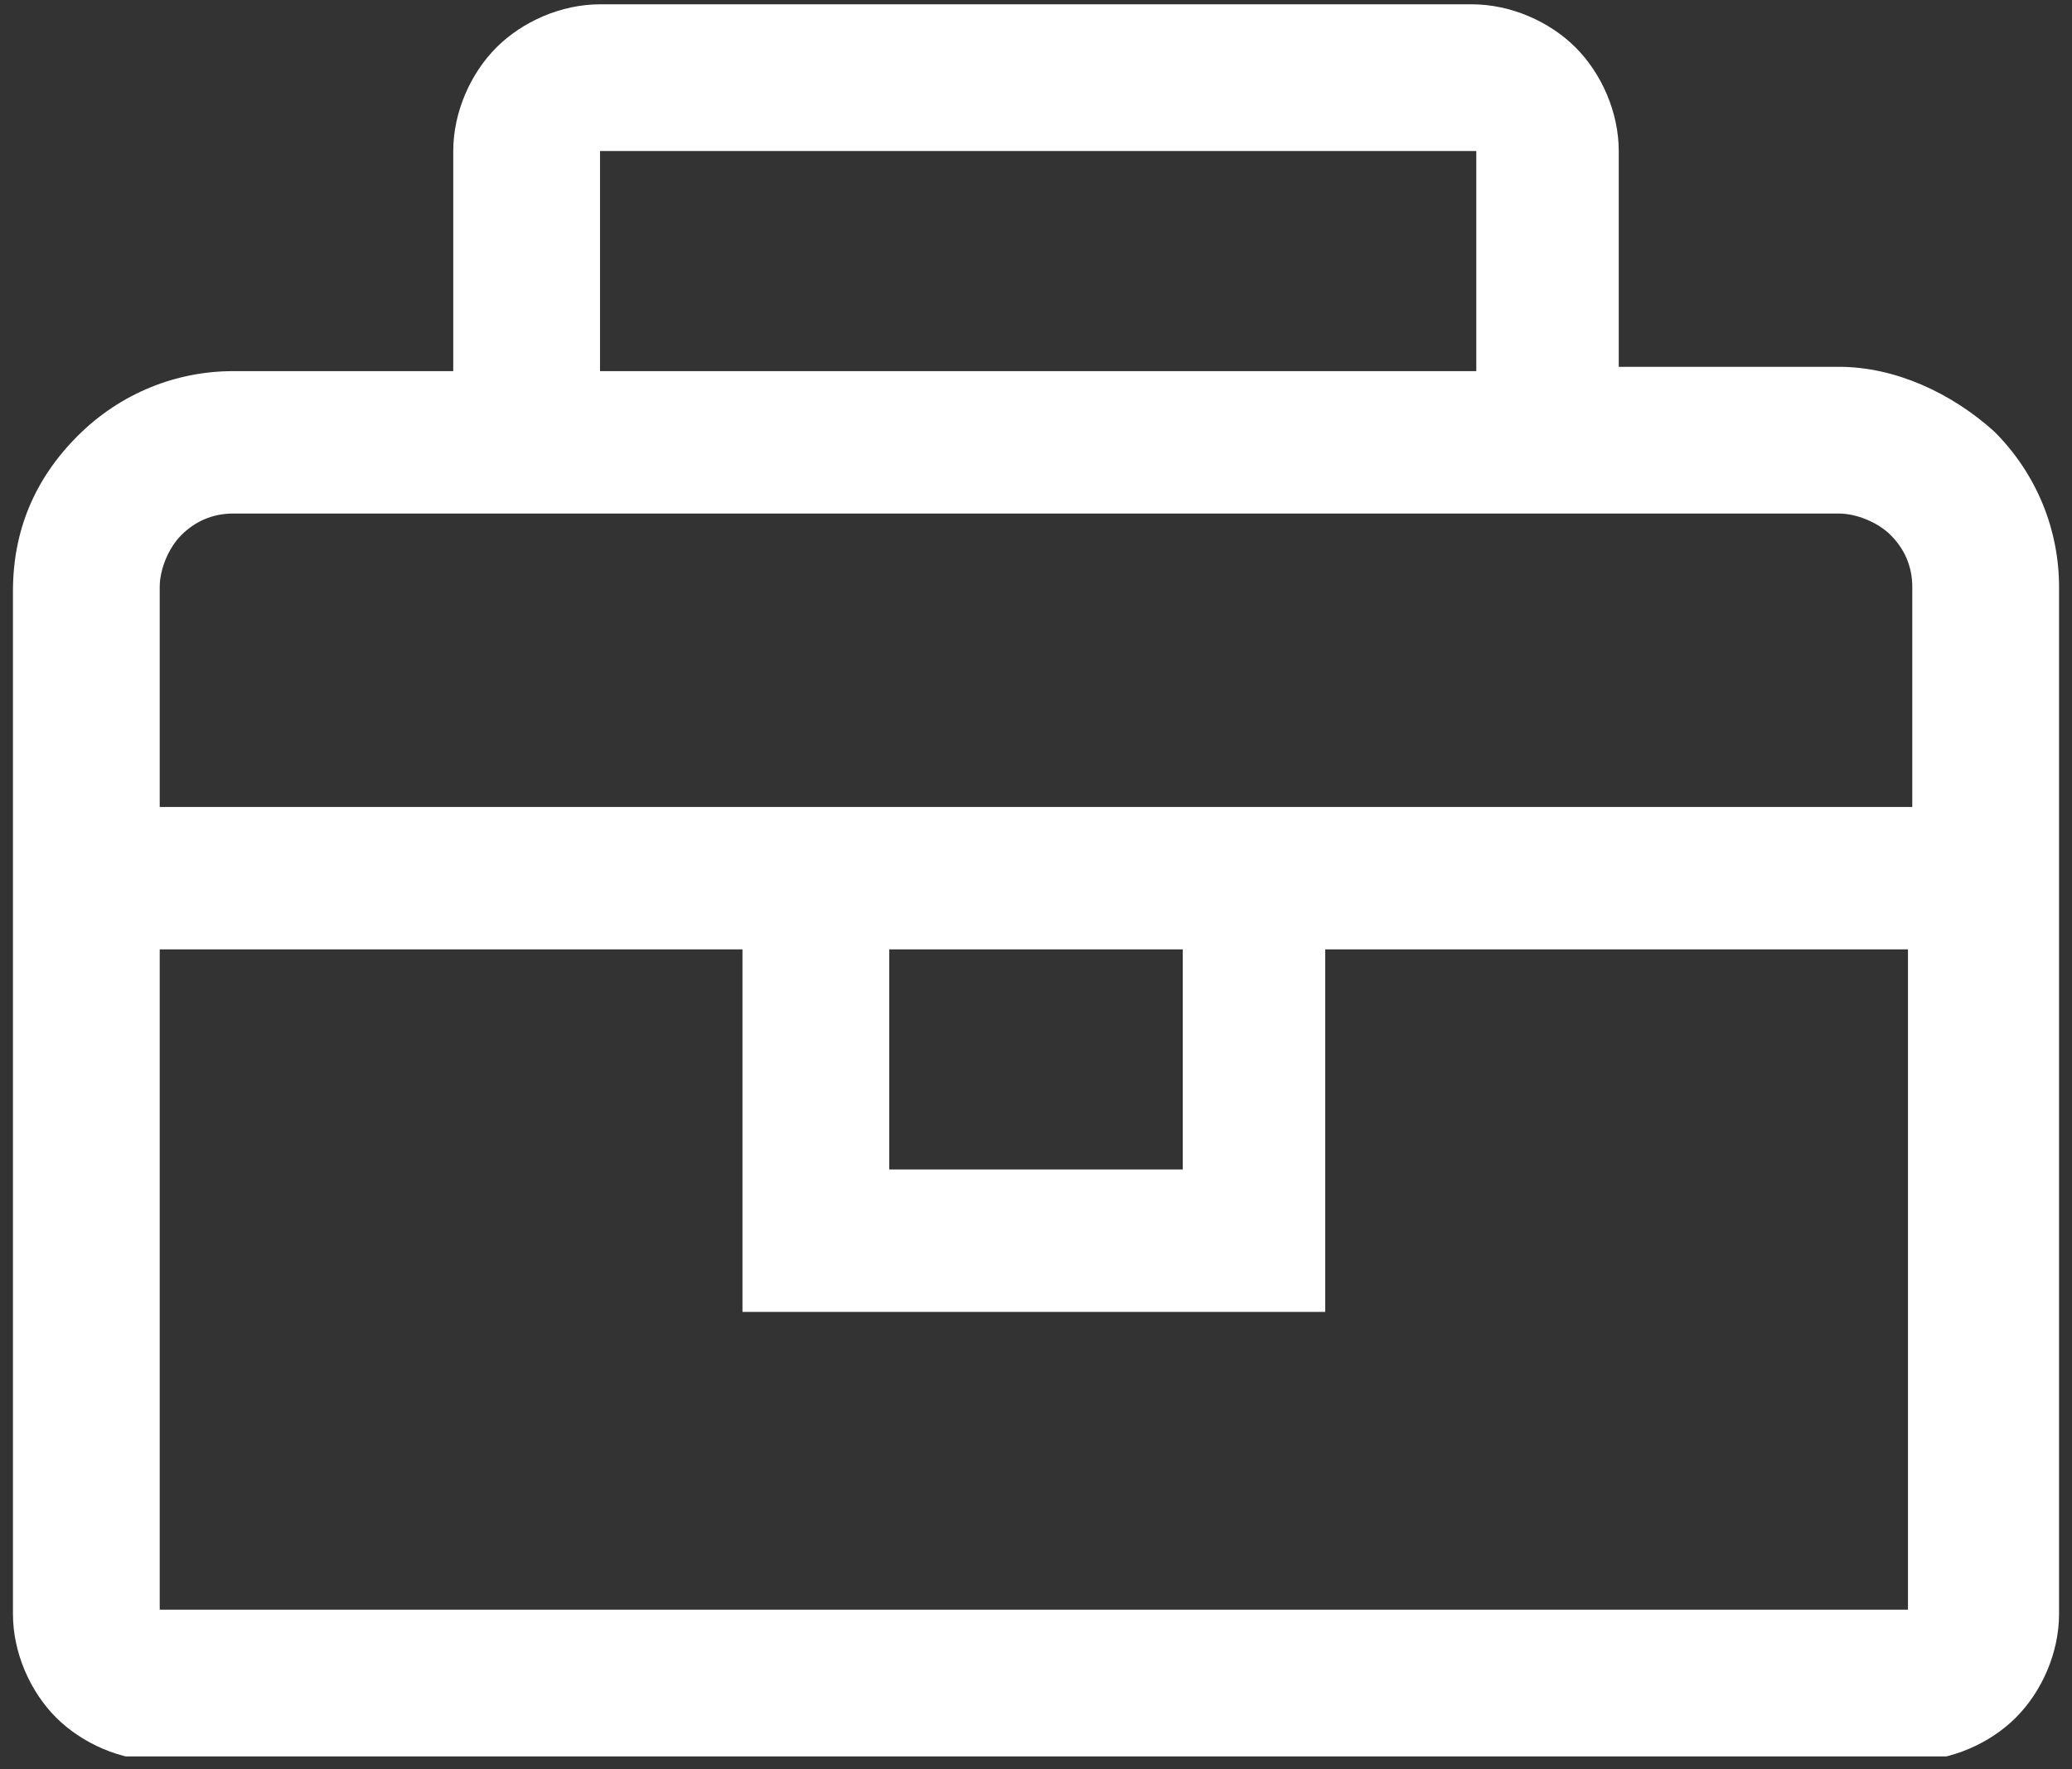 <?xml version="1.0" encoding="utf-8"?>
<!-- Generator: Adobe Illustrator 25.4.1, SVG Export Plug-In . SVG Version: 6.00 Build 0)  -->
<svg version="1.1" id="Слой_1" xmlns="http://www.w3.org/2000/svg" xmlns:xlink="http://www.w3.org/1999/xlink" x="0px" y="0px"
	 viewBox="0 0 48 41" style="enable-background:new 0 0 48 41;" xml:space="preserve">
<rect x="0" y="0" width="48" height="41" fill="#333333" stroke="none"/>
<style type="text/css">
	.st0{clip-path:url(#SVGID_00000145054920242338797850000001692978641472376471_);}
	.st1{fill:#FFFFFF;}
</style>
<g>
	<defs>
		<rect id="SVGID_1_" y="0" width="48" height="40.7"/>
	</defs>
	<clipPath id="SVGID_00000136394648366871498940000009146462849560897672_">
		<use xlink:href="#SVGID_1_"  style="overflow:visible;"/>
	</clipPath>
	<g style="clip-path:url(#SVGID_00000136394648366871498940000009146462849560897672_);">
		<path class="st1" d="M42.6,8.5h-5.1V3.5c0-0.9-0.4-1.8-1-2.4c-0.6-0.6-1.5-1-2.4-1H13.9c-0.9,0-1.8,0.4-2.4,1
			c-0.6,0.6-1,1.5-1,2.4v5.1H5.4c-1.3,0-2.6,0.5-3.6,1.5c-1,1-1.5,2.2-1.5,3.6v23.7c0,0.9,0.4,1.8,1,2.4c0.6,0.6,1.5,1,2.4,1h40.6
			c0.9,0,1.8-0.4,2.4-1c0.6-0.6,1-1.5,1-2.4V13.6c0-1.3-0.5-2.6-1.5-3.6C45.2,9.1,43.9,8.5,42.6,8.5z M13.9,3.5h20.3v5.1H13.9V3.5z
			 M44.3,37.3H3.7V22h13.5v8.4h13.5V22h13.5V37.3z M20.6,22h6.8v5.1h-6.8V22z M3.7,18.7v-5.1c0-0.4,0.2-0.9,0.5-1.2
			c0.3-0.3,0.7-0.5,1.2-0.5h37.2c0.4,0,0.9,0.2,1.2,0.5c0.3,0.3,0.5,0.7,0.5,1.2v5.1H3.7z"/>
	</g>
</g>
</svg>

